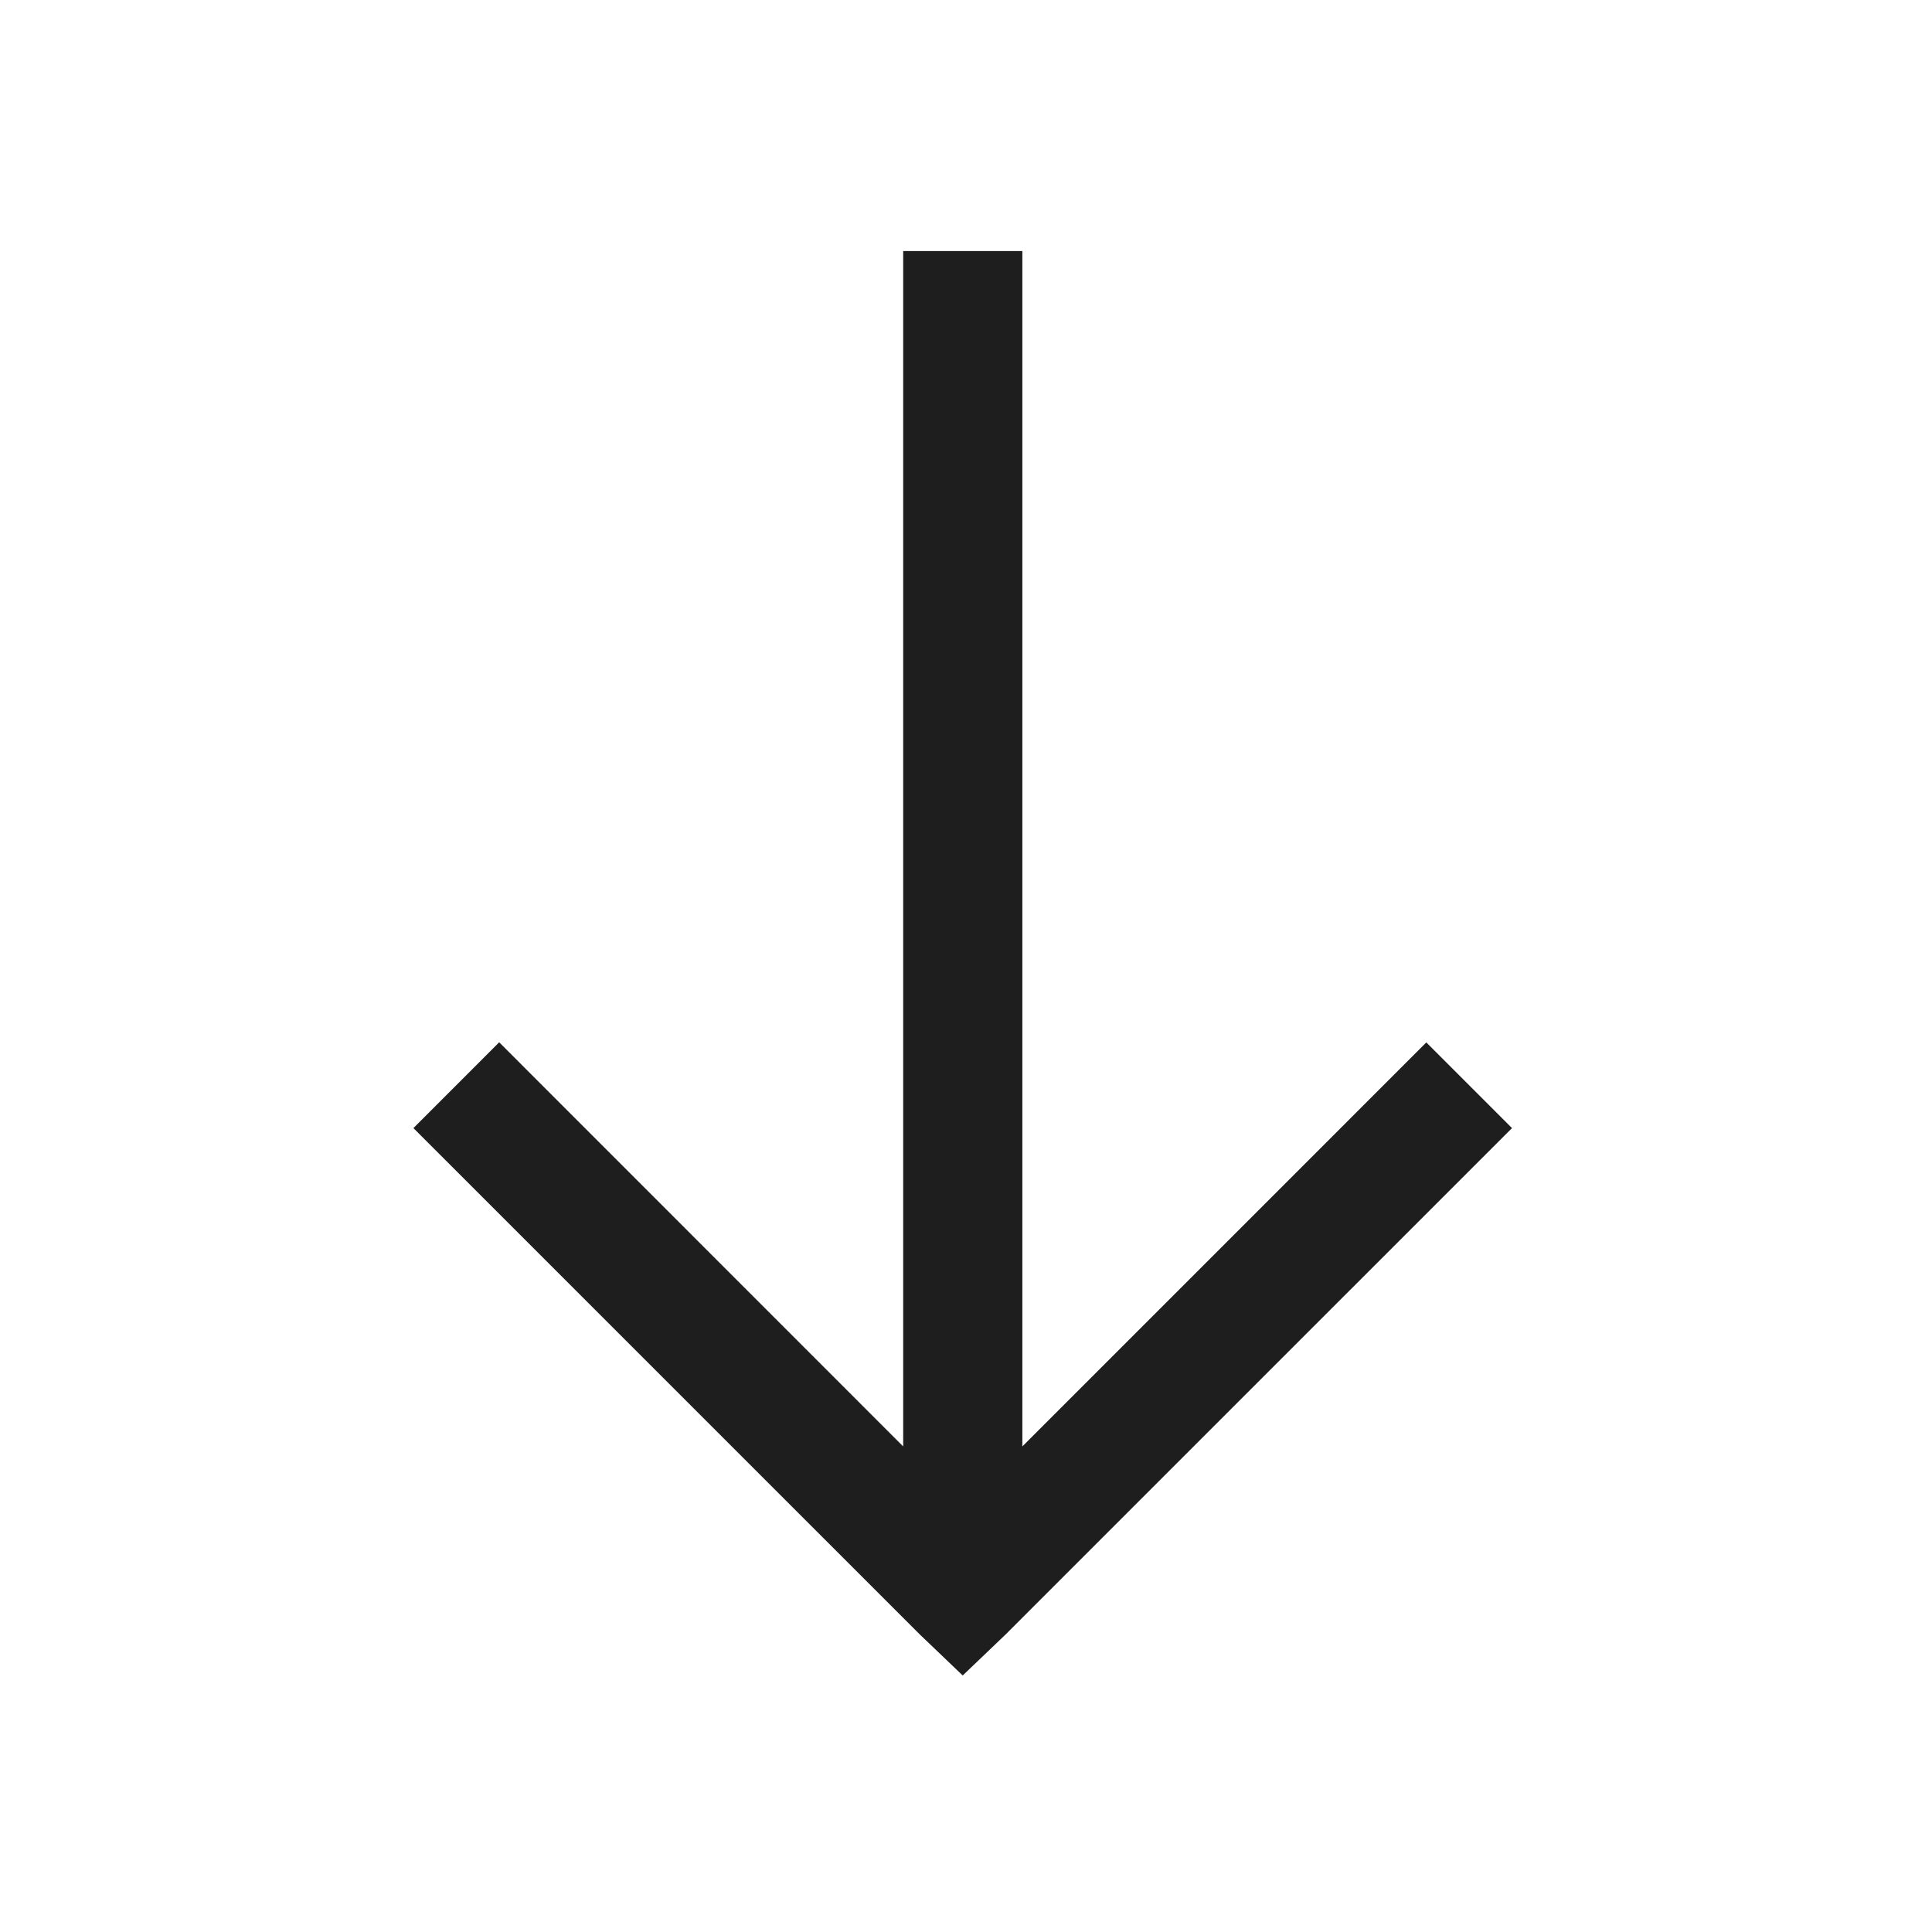 <svg width="94" height="94" viewBox="0 0 94 94" fill="none" xmlns="http://www.w3.org/2000/svg">
<path d="M43.944 12.215V70.375L24.287 50.712L20.115 54.887L44.756 79.527L46.84 81.519L48.924 79.527L73.565 54.887L69.396 50.718L49.742 70.375V12.215H43.944Z" fill="#1e1e1e"/>
</svg>
